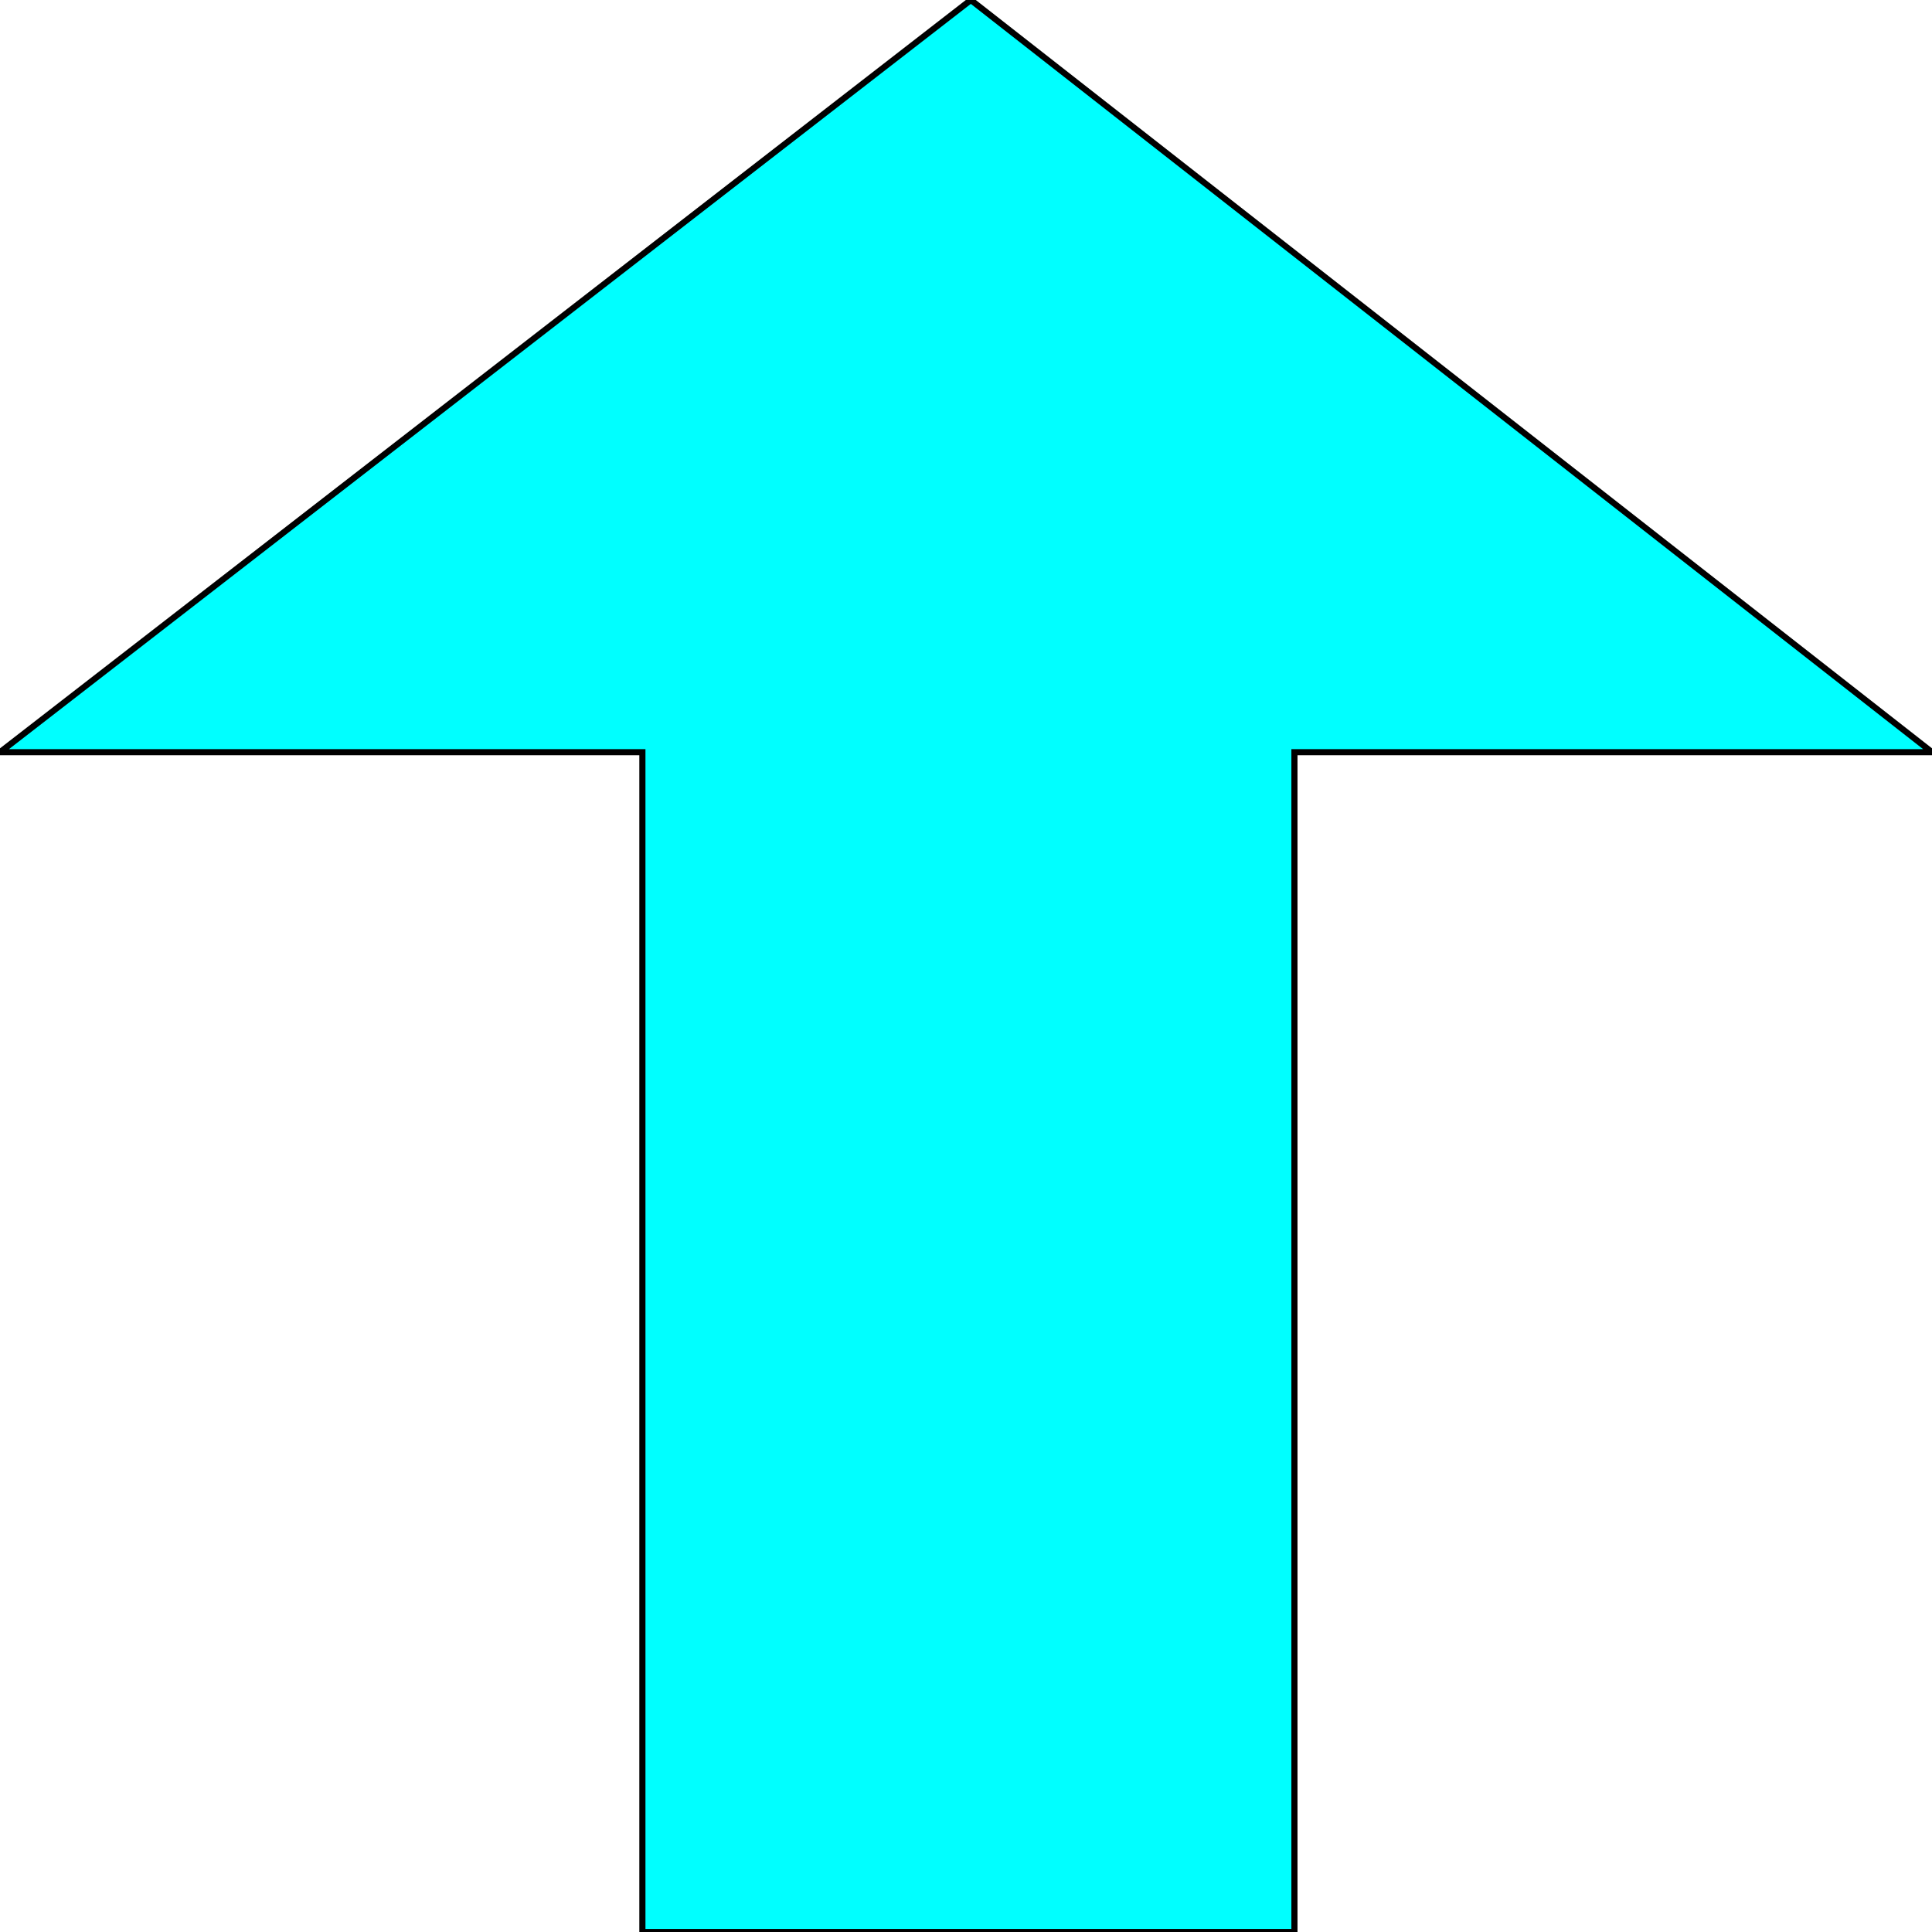 <svg width="150" height="150" viewBox="0 0 150 150" fill="none" xmlns="http://www.w3.org/2000/svg">
<g clip-path="url(#clip0_2109_161635)">
<path d="M75.375 0L150 58.4H100.5V150H49.875V58.4H0L75.375 0Z" fill="#00FFFF" stroke="black" stroke-width="0.476"/>
</g>
<defs>
<clipPath id="clip0_2109_161635">
<rect width="150" height="150" fill="white"/>
</clipPath>
</defs>
</svg>
